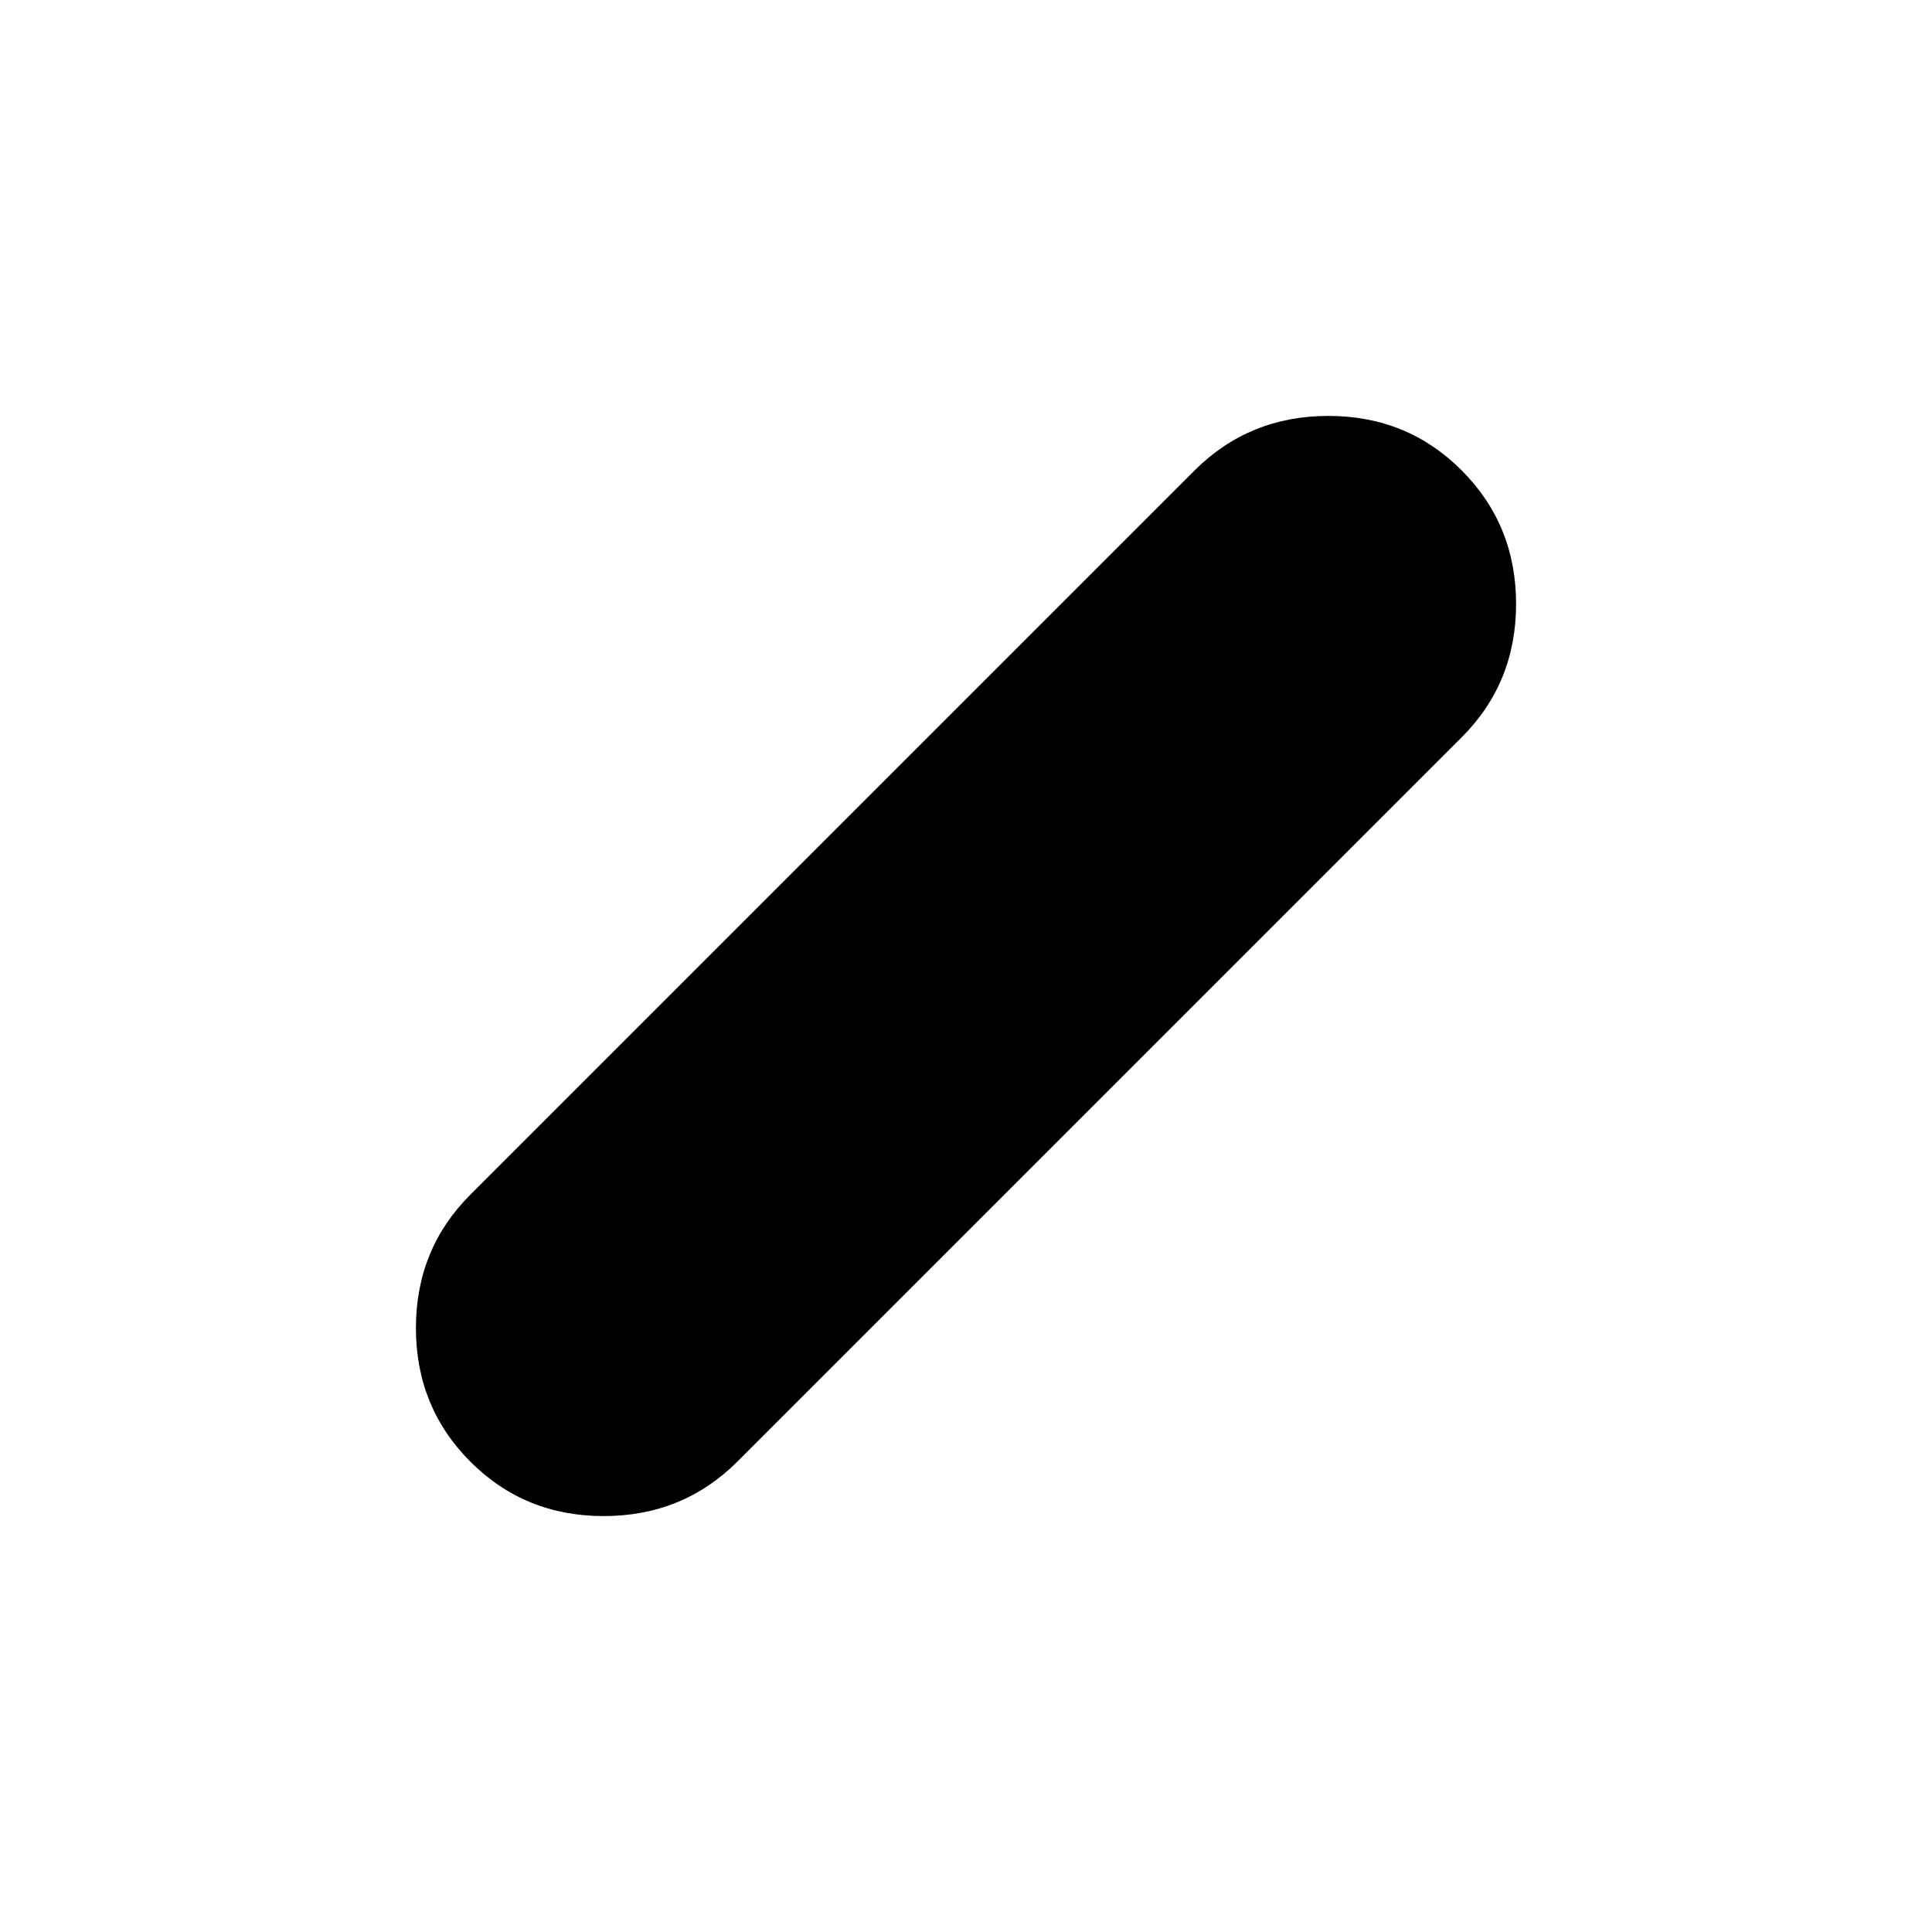 <svg xmlns="http://www.w3.org/2000/svg" height="40" viewBox="0 -960 960 960" width="40"><path d="M233.67-233.76q-27-27.09-27-66.33 0-39.24 27-66.24l360-360q27.11-27 66.39-27 39.27 0 66.27 27.09 27 27.09 27 66.33 0 39.24-27 66.24l-360 360q-27.11 27-66.39 27-39.27 0-66.27-27.09Z"/></svg>